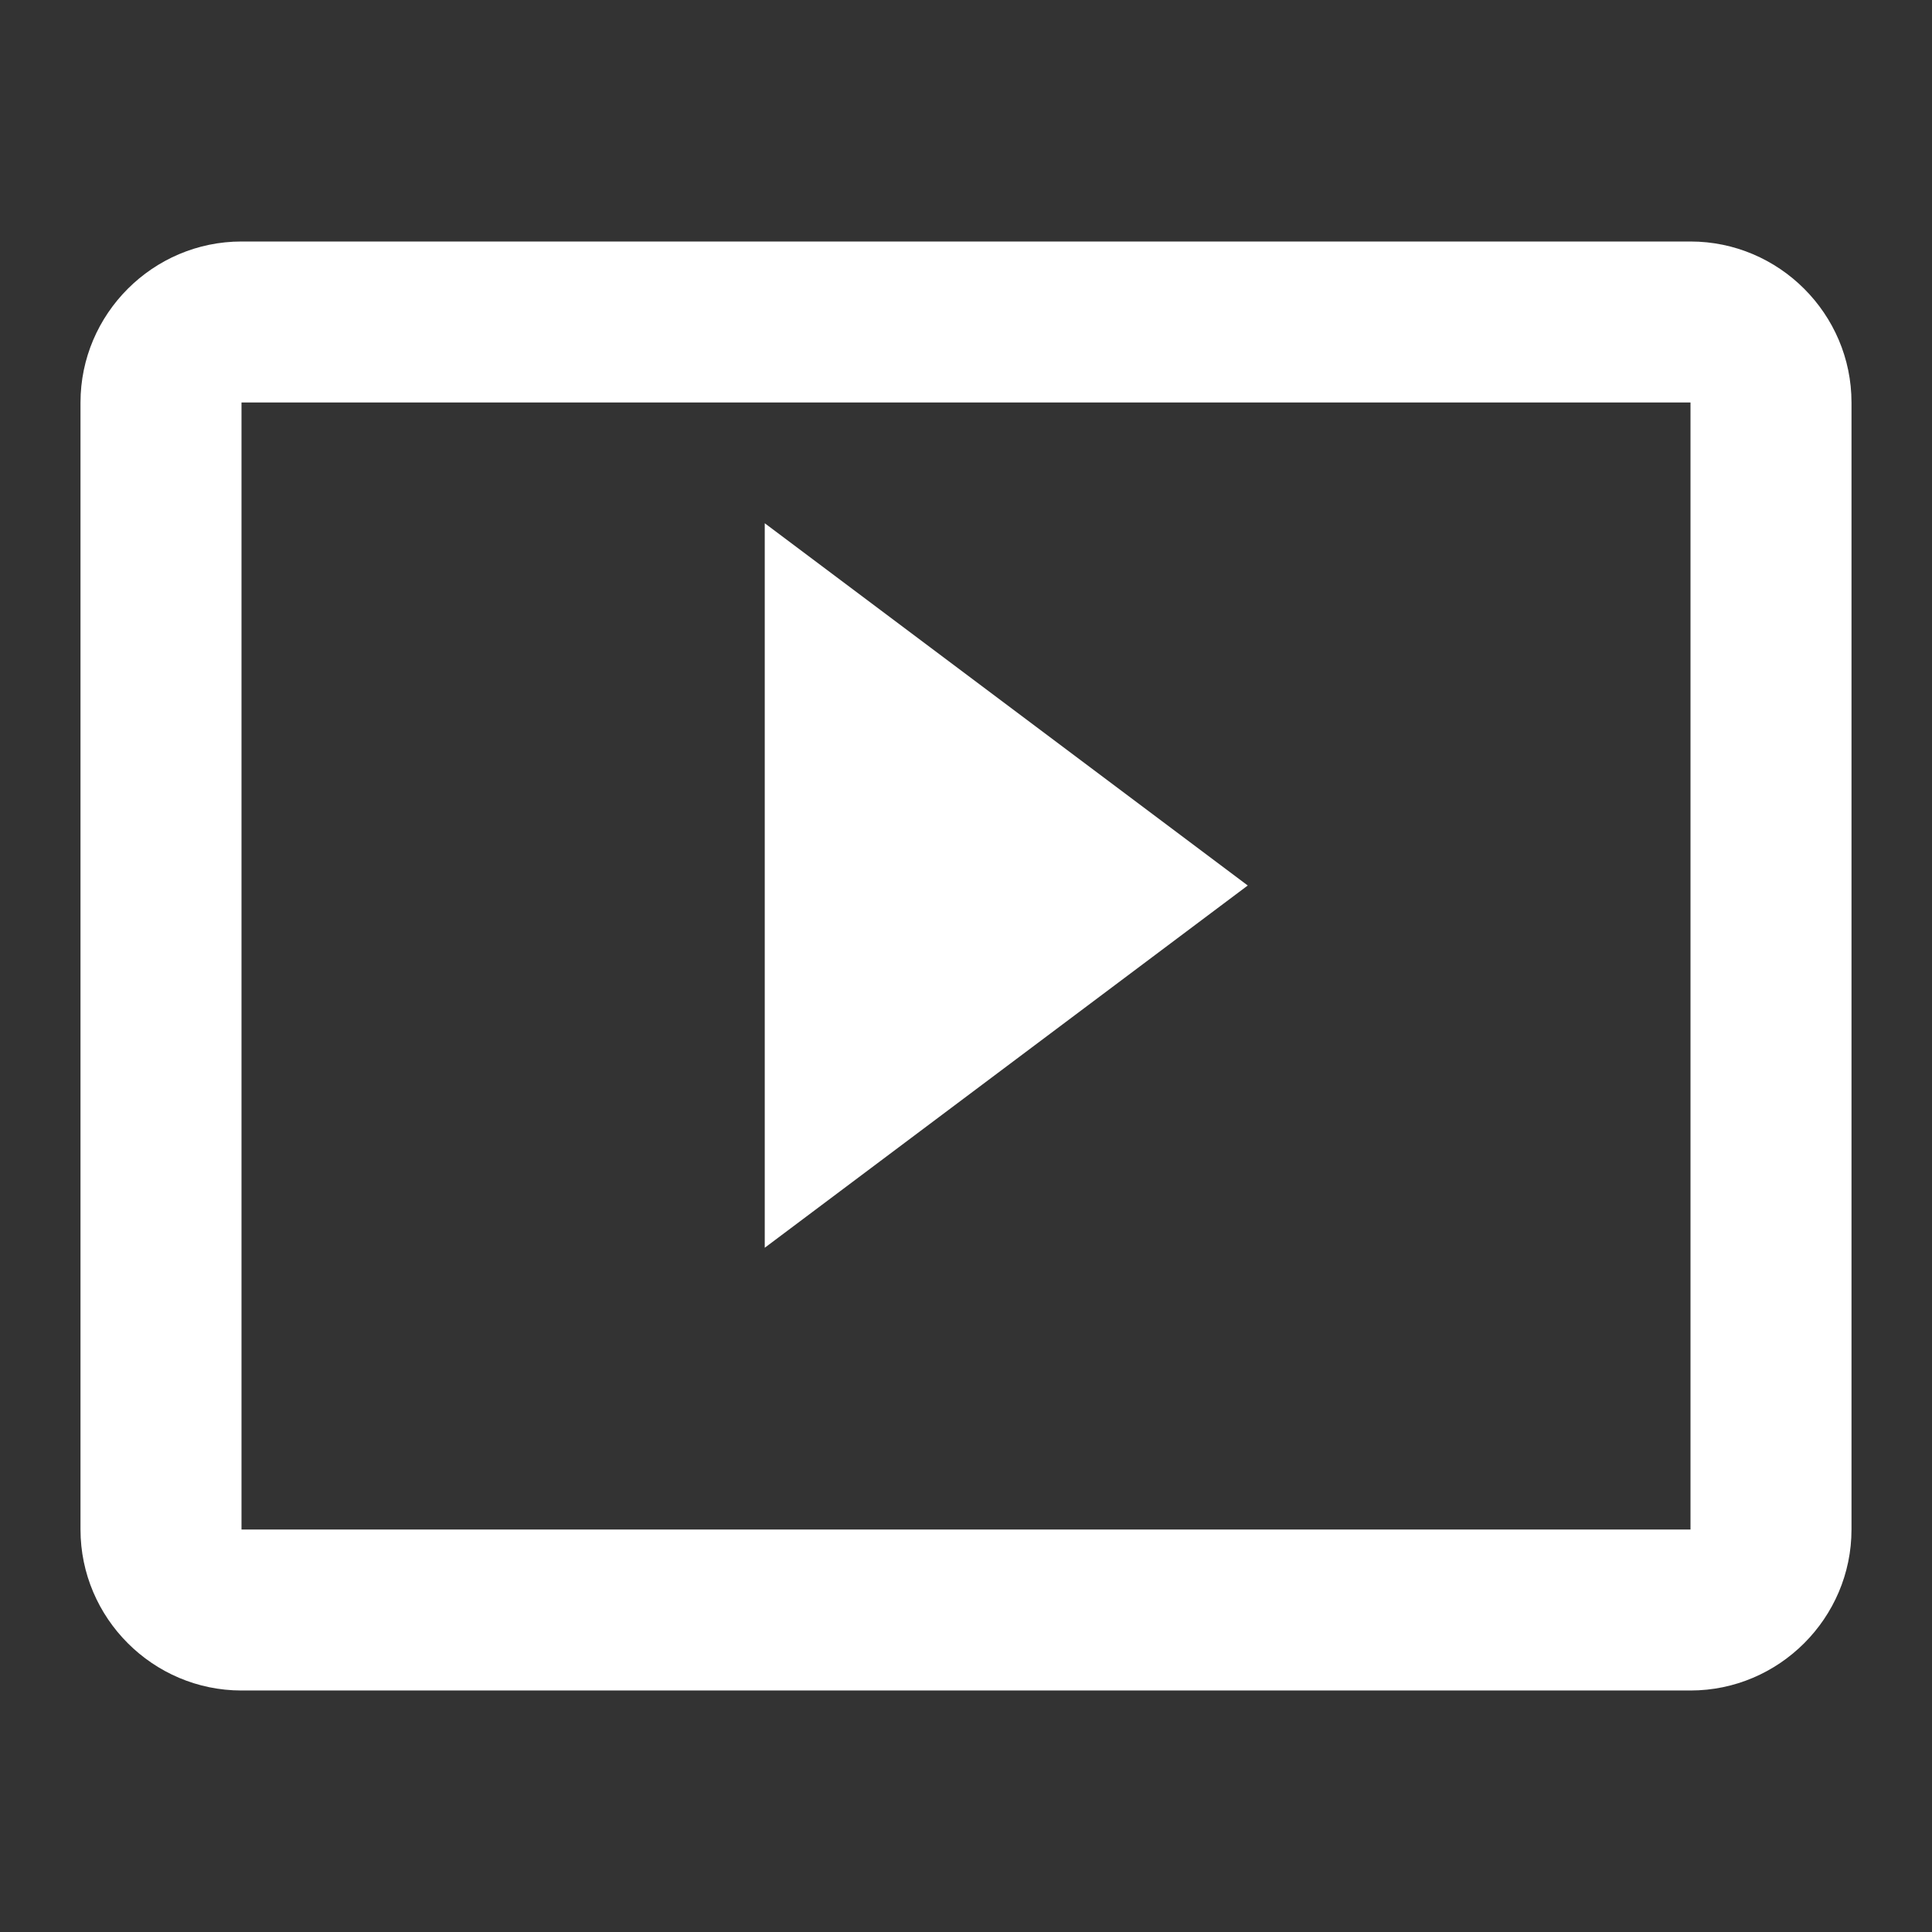 <svg xmlns="http://www.w3.org/2000/svg" viewBox="0 0 24 24" fill="#fff" width="40px" height="40px">
  <rect x="0" y="0" width="24" height="24" fill="#333333" stroke="none"/>
  <path d="M0 0h24v24H0V0z" fill="none"/>
  <path d="M21 3H3c-1.1 0-2 .9-2 2v14c0 1.1.9 2 2 2h18c1.1 0 2-.9 2-2V5c0-1.1-.9-2-2-2zm0 16H3V5h18v14zM9.5 15.5l6-4.5-6-4.5v9z"/>
</svg>
